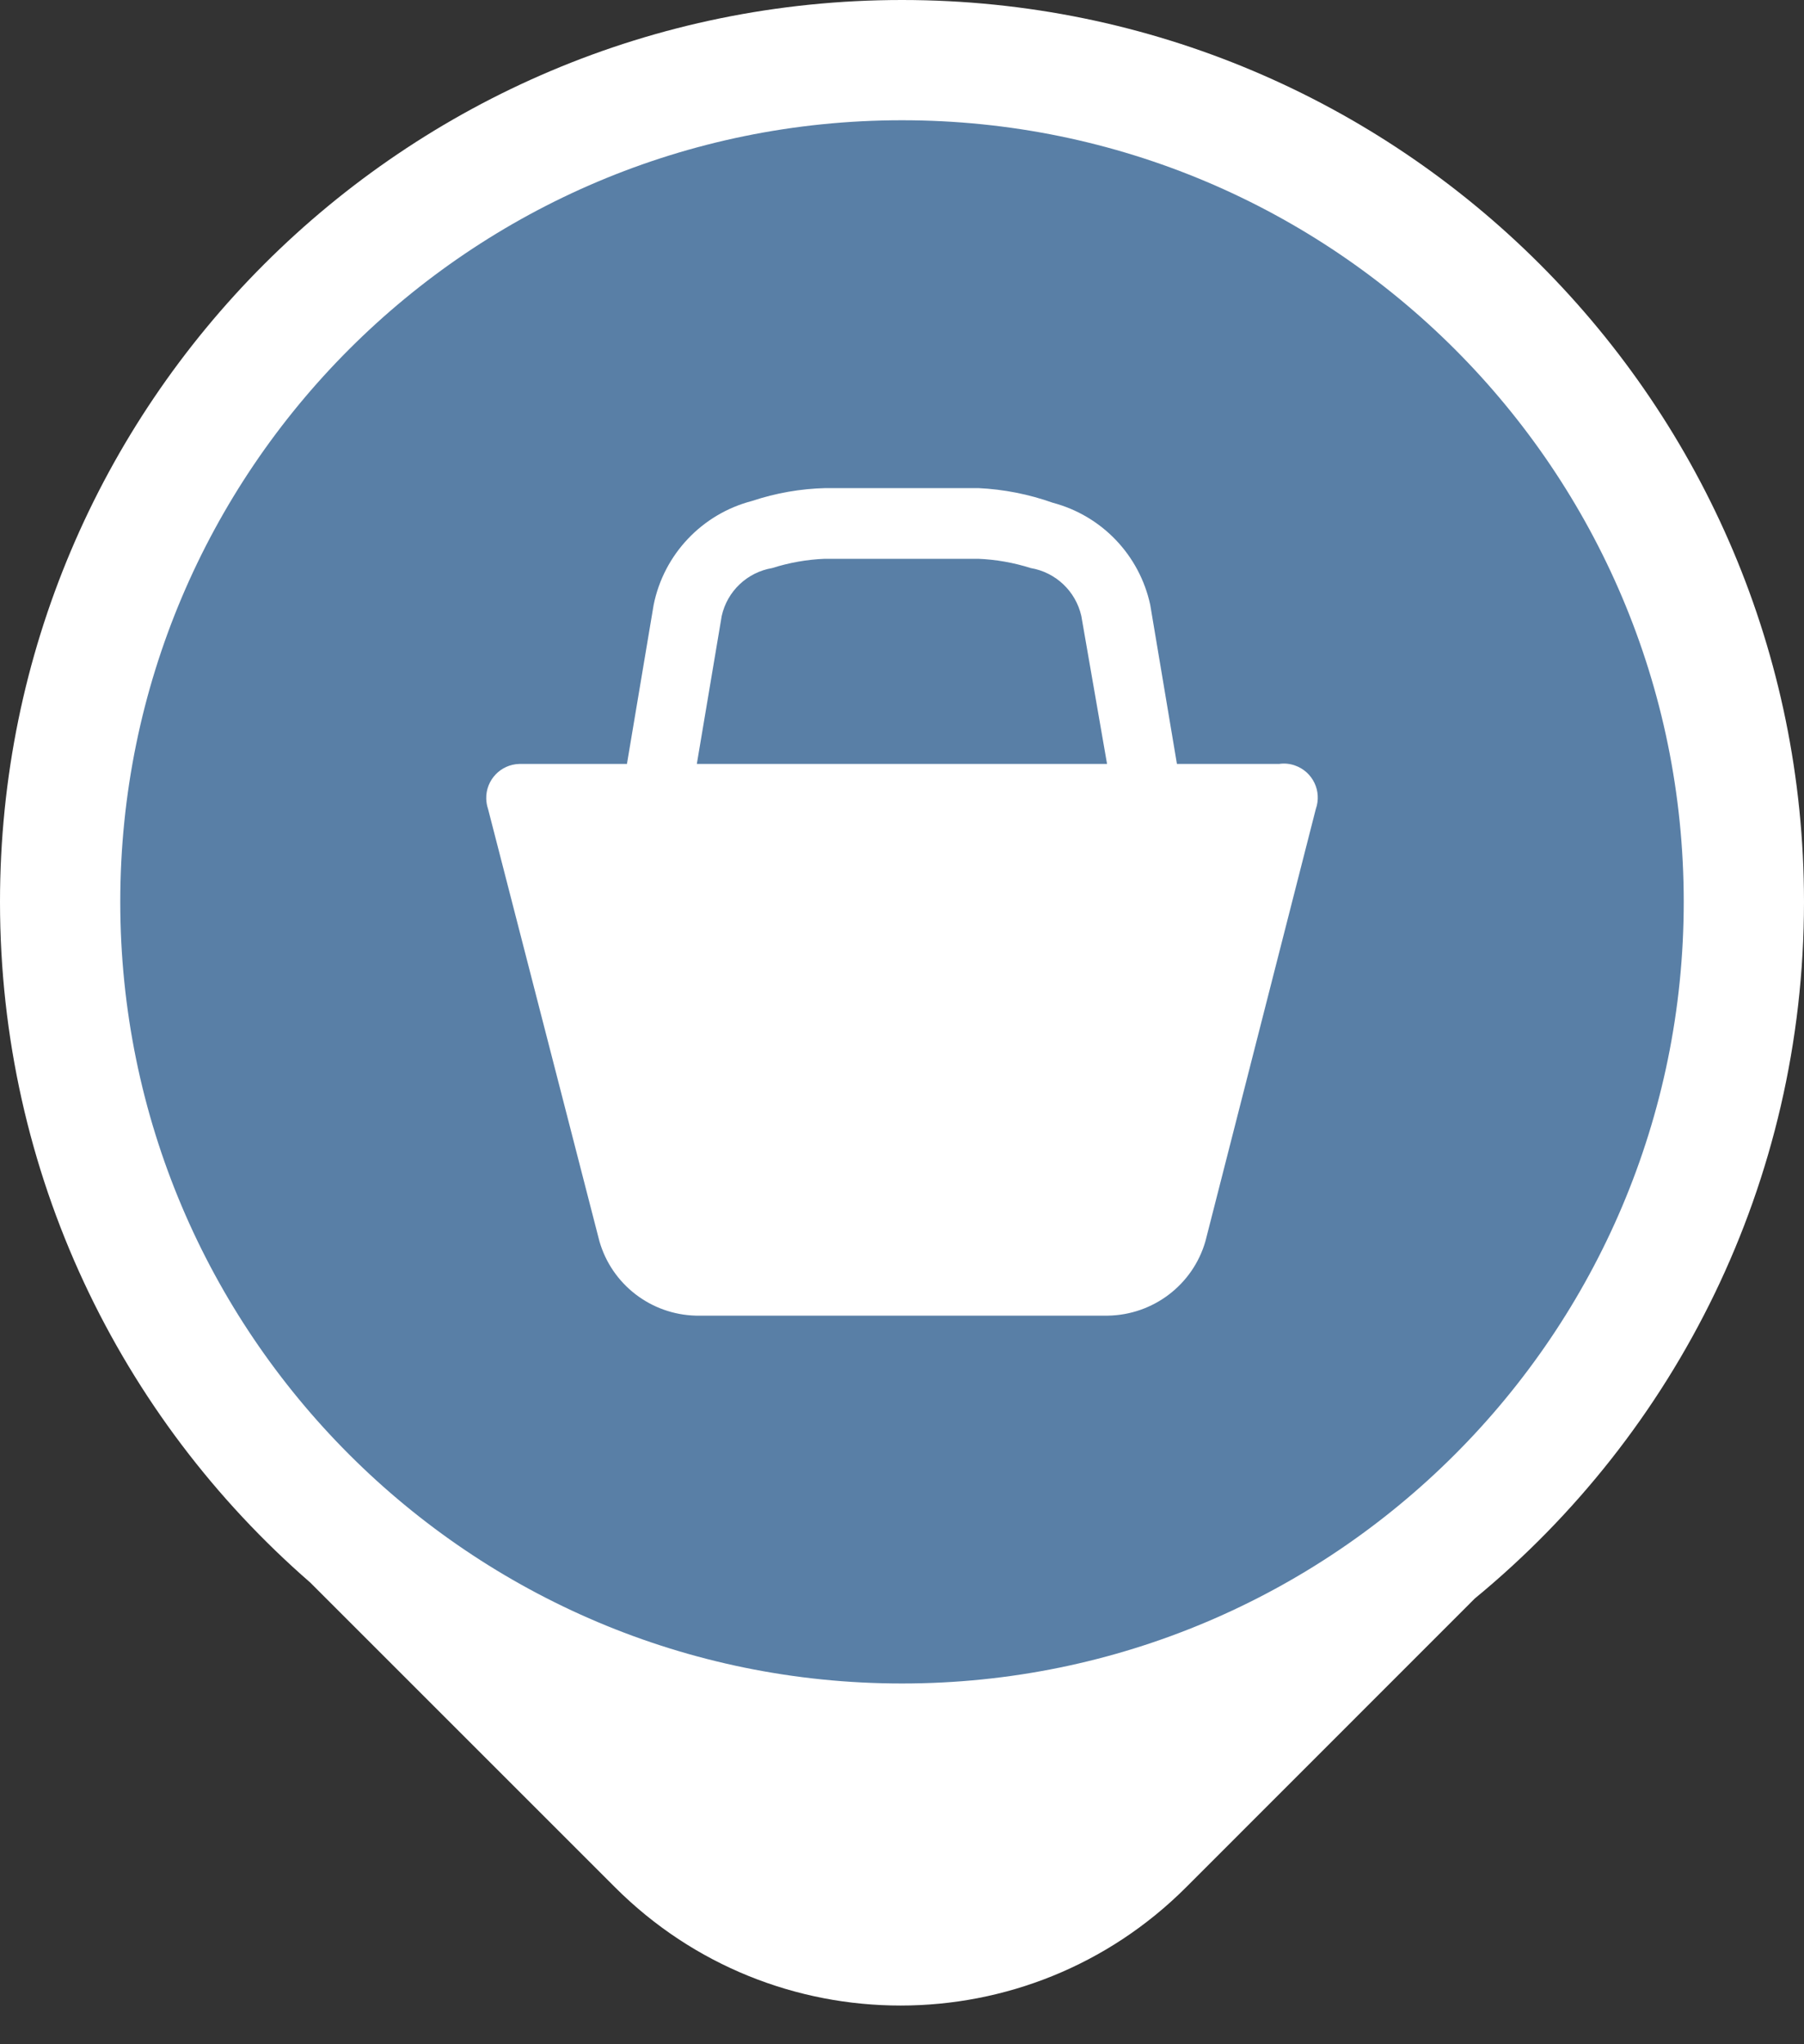 <svg width="15" height="17" viewBox="0 0 15 17" fill="none" xmlns="http://www.w3.org/2000/svg">
<rect x="0" y="0" width="15" height="17" fill="#333333" stroke="none"/>
<path d="M7.5 0C11.642 0 15 3.358 15 7.5C15 9.833 13.934 11.918 12.263 13.293L9.862 15.695C8.551 17.006 6.425 17.006 5.114 15.695L2.58 13.161C0.999 11.786 0 9.76 0 7.5C0 3.358 3.358 0 7.5 0Z" fill="white"/>
<path d="M14 7.5C14 3.91 11.09 1 7.5 1C3.91 1 1 3.91 1 7.5C1 11.09 3.91 14 7.5 14C11.09 14 14 11.09 14 7.5Z" fill="#597FA6"/>
<path d="M10.635 6.353H9.786L9.564 5.03C9.475 4.617 9.162 4.289 8.754 4.181C8.554 4.11 8.346 4.069 8.134 4.059H6.865C6.657 4.064 6.451 4.1 6.253 4.166C5.838 4.274 5.52 4.609 5.435 5.03L5.213 6.353H4.318C4.162 6.357 4.039 6.487 4.043 6.643C4.044 6.672 4.049 6.7 4.058 6.727L4.984 10.322C5.087 10.681 5.412 10.932 5.787 10.941H9.212C9.589 10.935 9.919 10.684 10.023 10.322L10.941 6.727C10.993 6.58 10.916 6.418 10.768 6.366C10.726 6.351 10.68 6.346 10.635 6.353ZM5.794 6.353L6.001 5.122C6.047 4.916 6.213 4.759 6.421 4.724C6.562 4.679 6.709 4.653 6.857 4.647H8.134C8.282 4.653 8.429 4.679 8.57 4.724C8.778 4.759 8.944 4.916 8.991 5.122L9.205 6.353H5.794Z" fill="white"/>
</svg>
